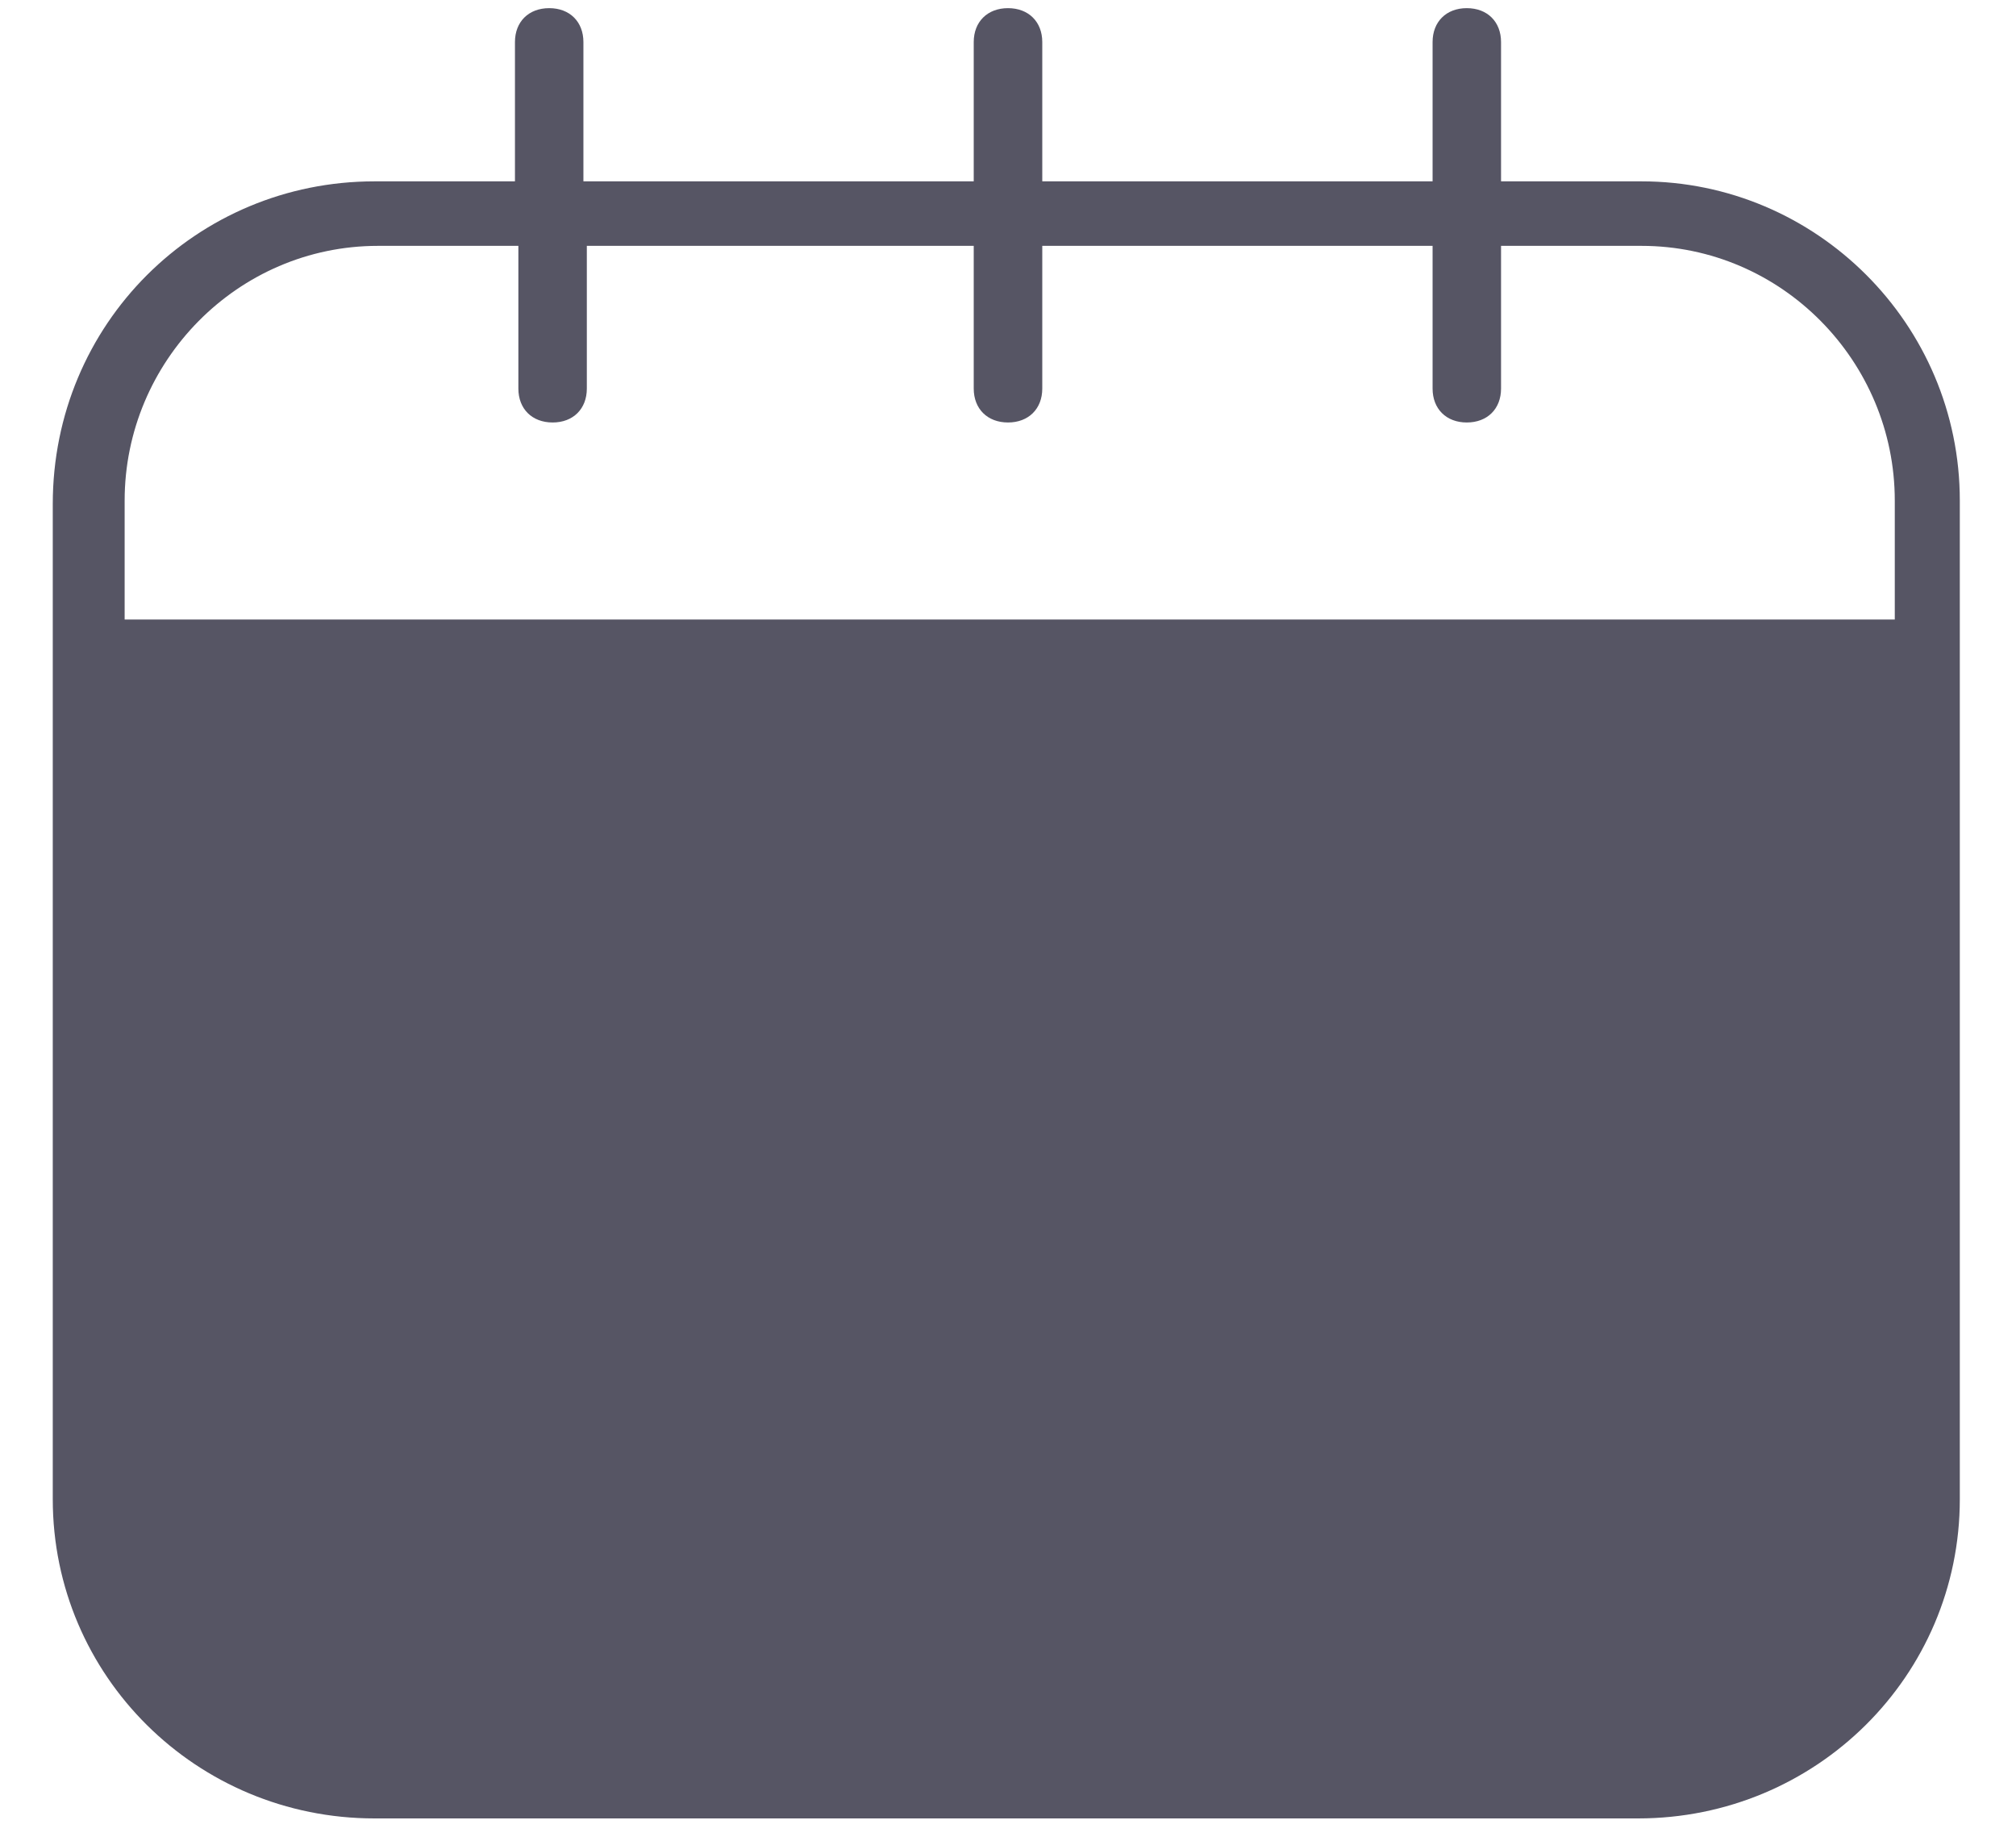 <svg width="23" height="21" viewBox="0 0 23 21" fill="none" xmlns="http://www.w3.org/2000/svg">
<g clip-path="url(#clip0_613_8)">
<path d="M18.727 2.069H17.125V0.48C17.125 0.248 16.969 0.093 16.734 0.093C16.5 0.093 16.344 0.248 16.344 0.48V2.069H11.891V0.48C11.891 0.248 11.734 0.093 11.5 0.093C11.266 0.093 11.109 0.248 11.109 0.48V2.069H6.656V0.48C6.656 0.248 6.5 0.093 6.266 0.093C6.031 0.093 5.875 0.248 5.875 0.48V2.069H4.273C2.242 2.069 0.602 3.696 0.602 5.75V7.494V17.104C0.602 19.119 2.242 20.746 4.273 20.746H18.688C20.719 20.746 22.359 19.119 22.359 17.104V7.455V5.711C22.359 3.696 20.719 2.069 18.727 2.069ZM1.422 5.711C1.422 4.123 2.711 2.805 4.312 2.805H5.914V4.433C5.914 4.665 6.07 4.82 6.305 4.82C6.539 4.82 6.695 4.665 6.695 4.433V2.805H11.109V4.433C11.109 4.665 11.266 4.82 11.5 4.82C11.734 4.82 11.891 4.665 11.891 4.433V2.805H16.344V4.433C16.344 4.665 16.5 4.82 16.734 4.82C16.969 4.82 17.125 4.665 17.125 4.433V2.805H18.727C20.328 2.805 21.617 4.123 21.617 5.711V7.068H1.422V5.711Z" fill="#565564"/>
</g>
<defs>
<clipPath id="clip0_613_8">
<rect width="23" height="21" fill="white"/>
</clipPath>
</defs>
</svg>
